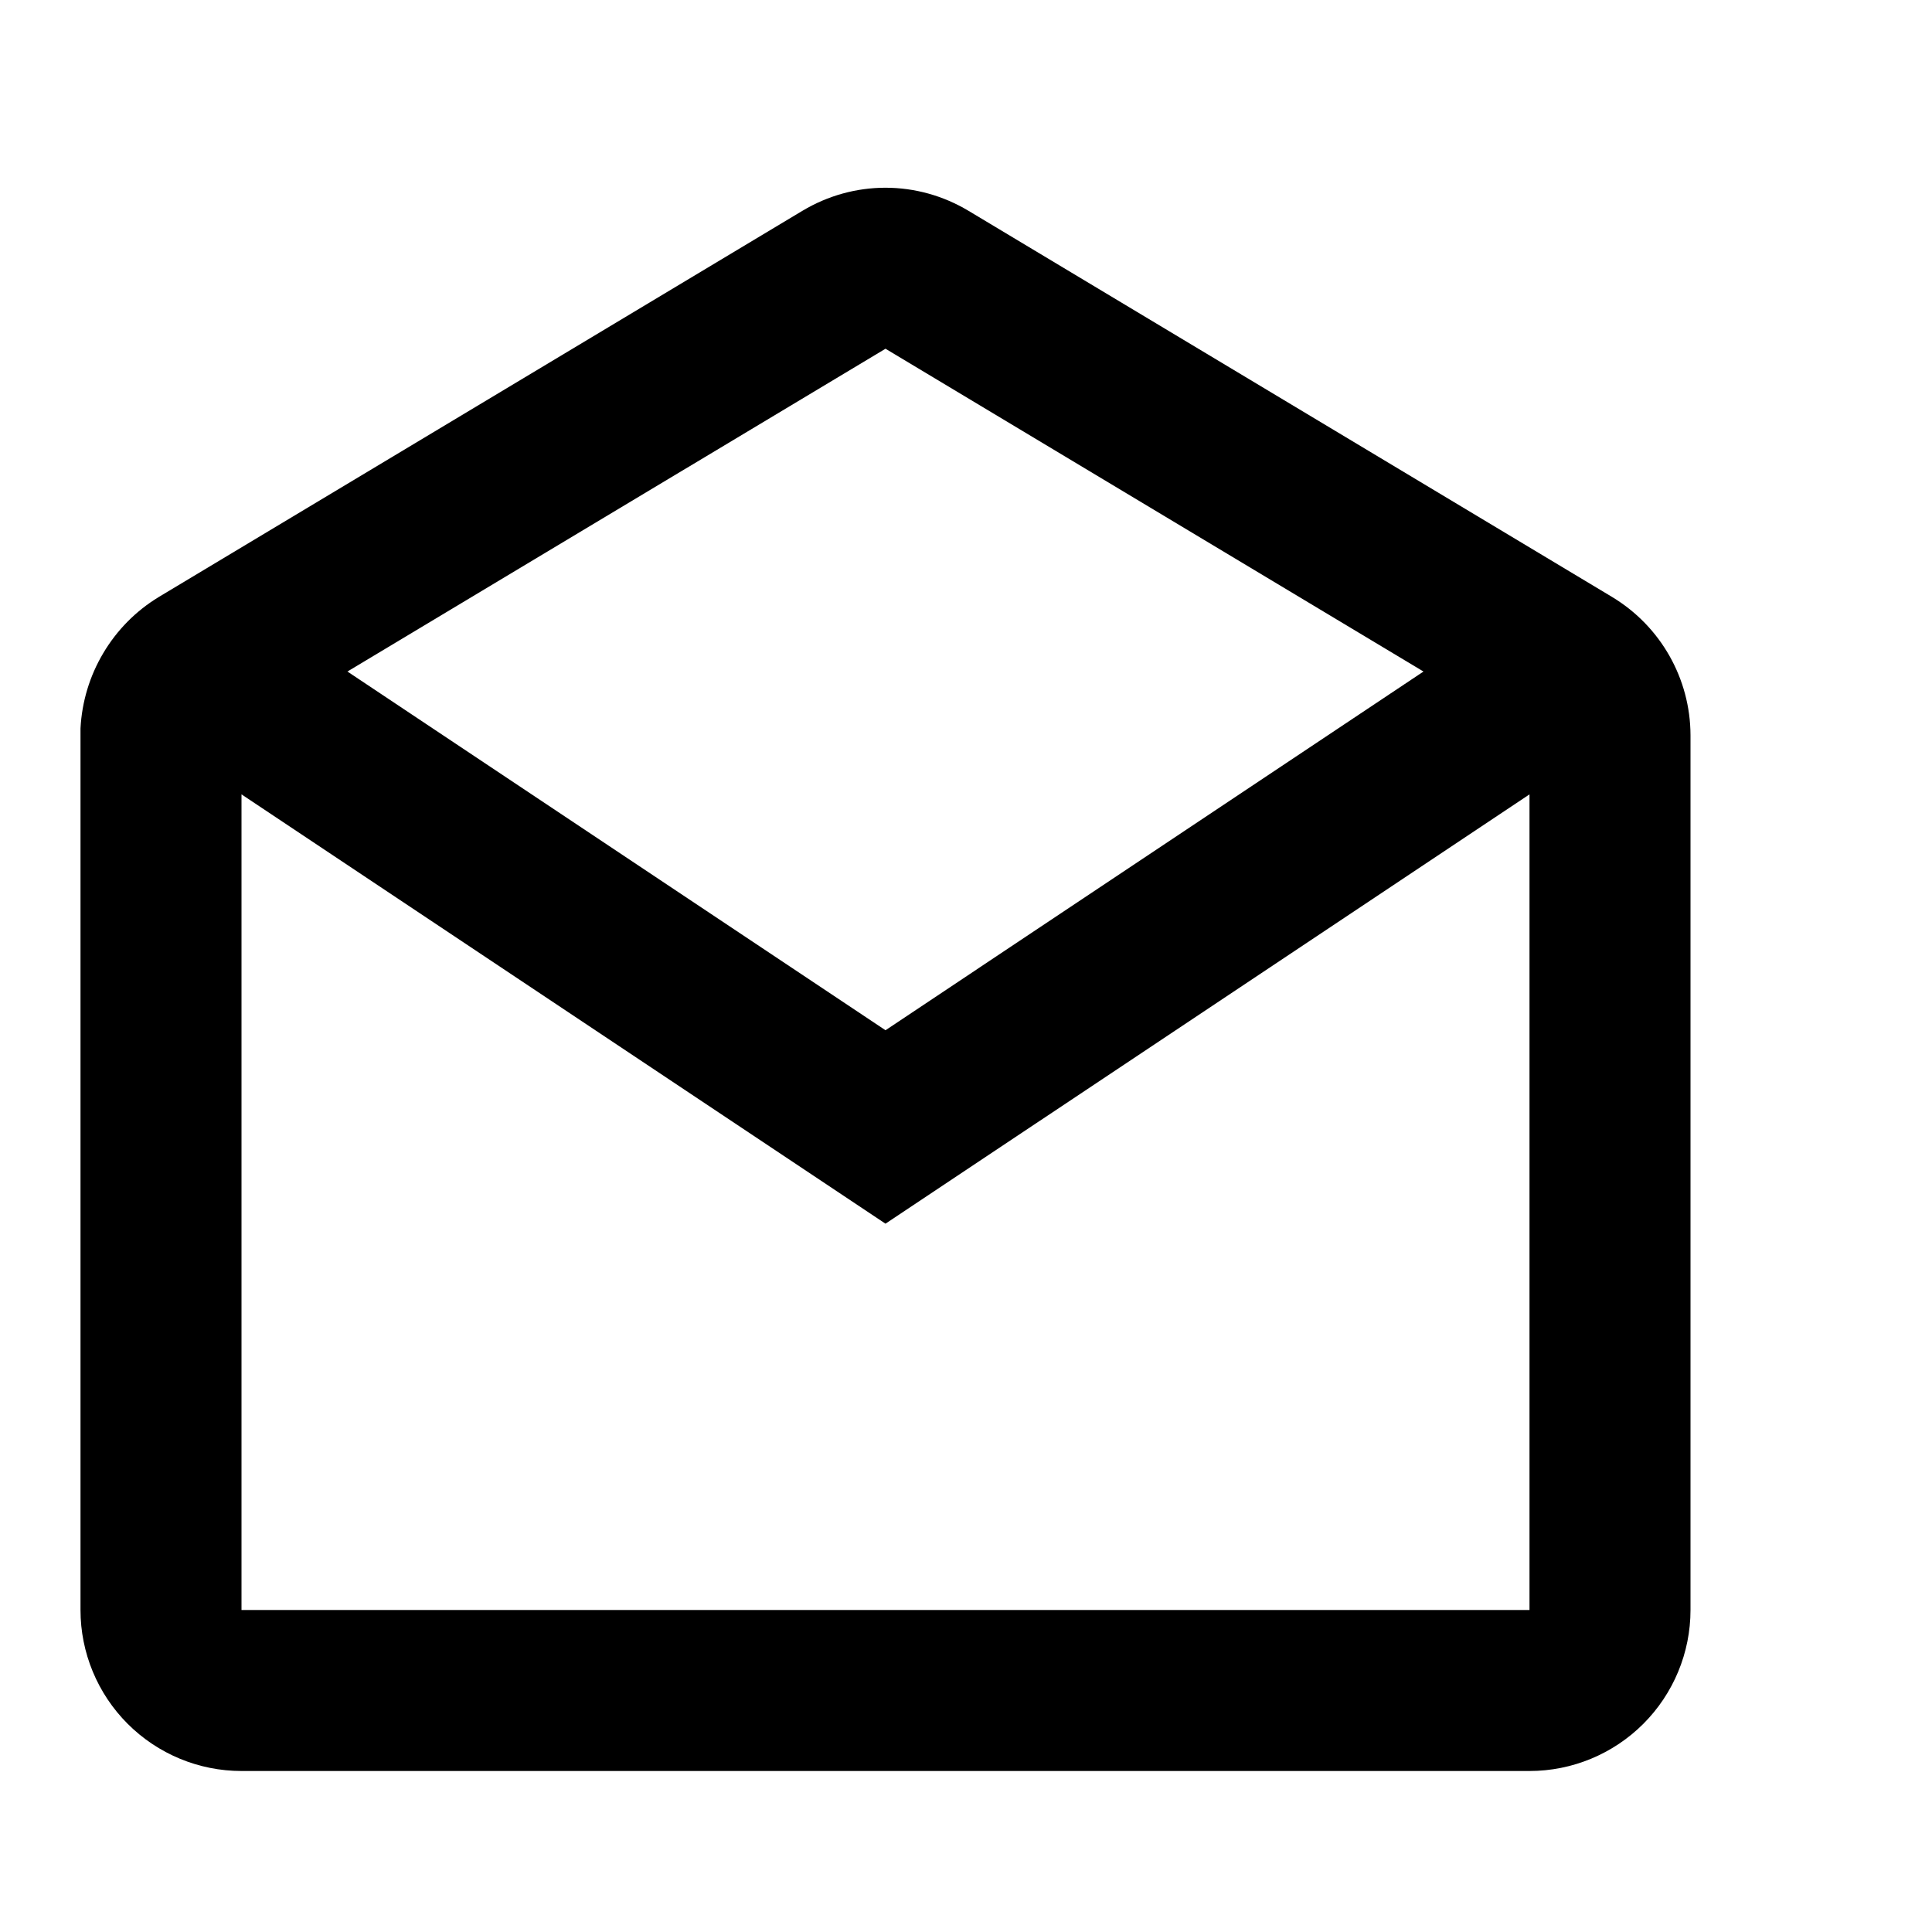 <svg width="24" height="24" viewBox="0 0 24 24" fill="none" xmlns="http://www.w3.org/2000/svg">
<path d="M19 22H3C2.47 22 1.961 21.789 1.586 21.414C1.211 21.039 1 20.53 1 20V9.049C1.017 8.718 1.114 8.397 1.283 8.113C1.452 7.828 1.688 7.589 1.971 7.417L9.971 2.617C10.282 2.431 10.637 2.332 10.999 2.332C11.362 2.332 11.717 2.431 12.028 2.617L20.028 7.417C20.629 7.78 20.998 8.43 21 9.132V20C21 20.53 20.789 21.039 20.414 21.414C20.039 21.789 19.53 22 19 22ZM3 9.868V20H19V9.868L11 15.201L3 9.868ZM11 4.332L4.316 8.342L11 12.798L17.683 8.342L11 4.332Z" fill="black"/>
</svg>
